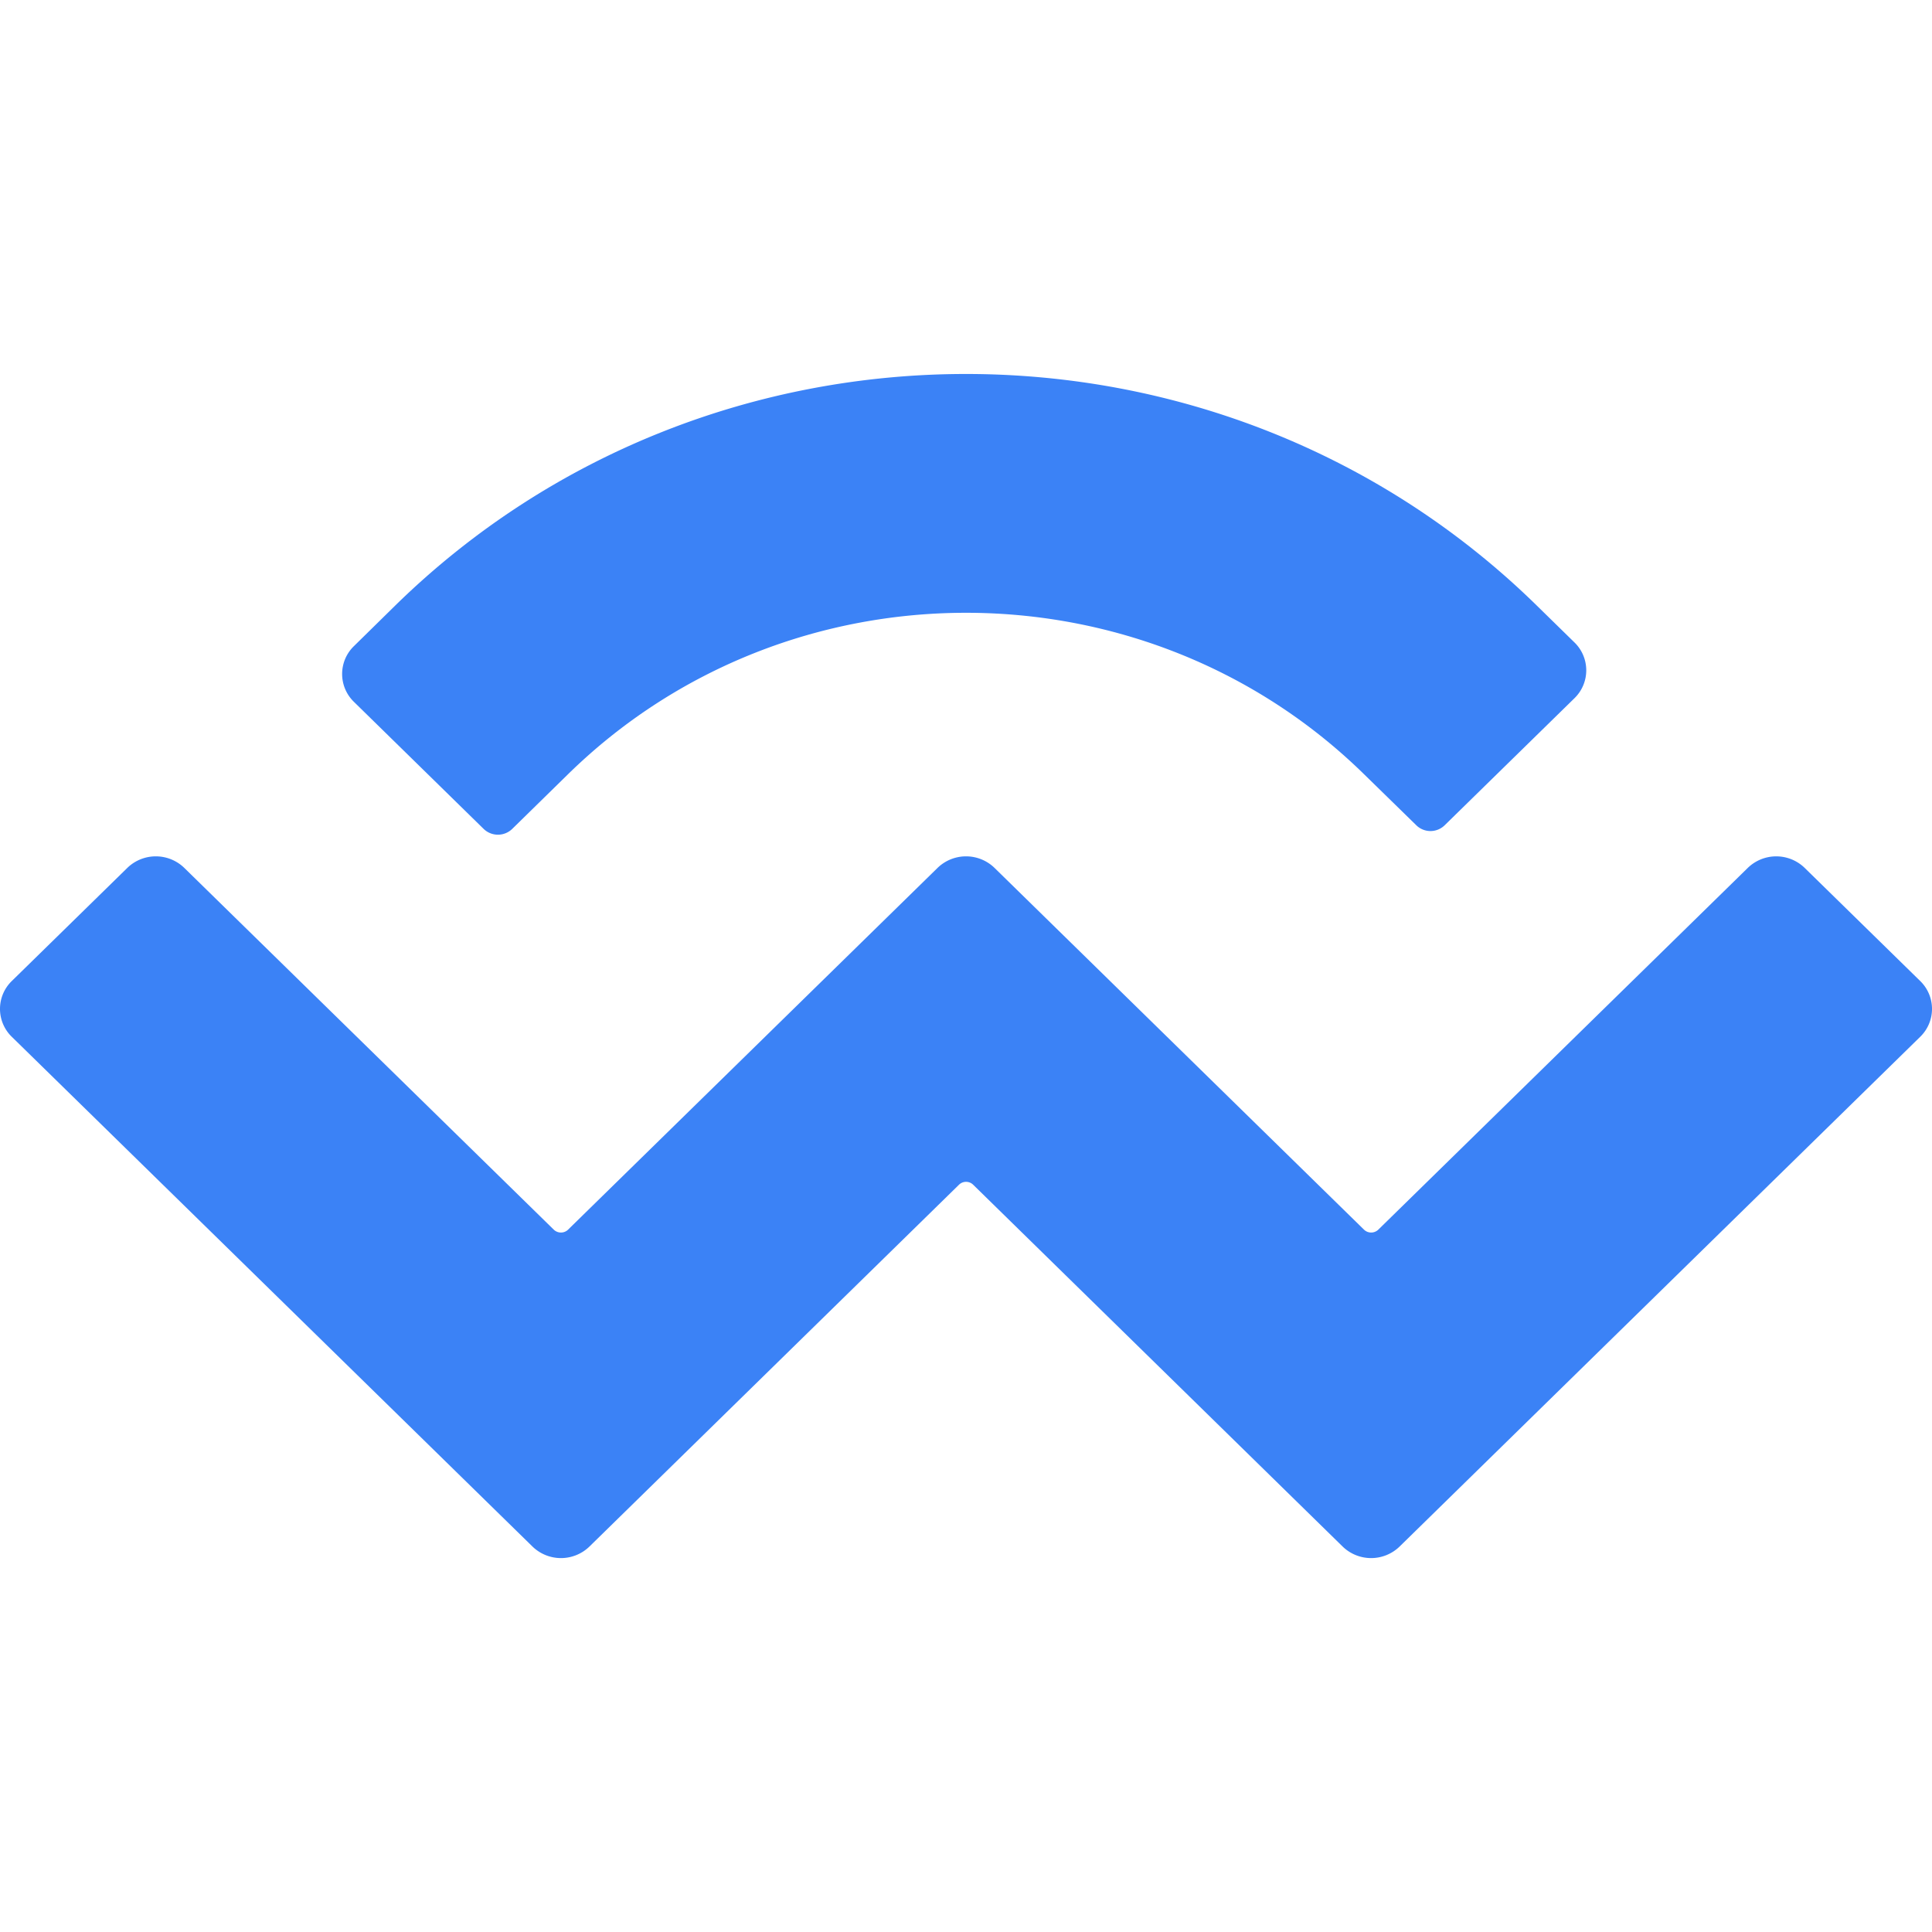 <svg xmlns="http://www.w3.org/2000/svg" width="200" height="200" viewBox="0 0 24 24">
    <path fill="#3b82f6" d="M4.913 7.519c3.915-3.831 10.26-3.831 14.174 0l.471.461a.483.483 0 0 1 0 .694l-1.611 1.577a.252.252 0 0 1-.354 0l-.649-.634c-2.73-2.673-7.157-2.673-9.887 0l-.694.68a.255.255 0 0 1-.355 0L4.397 8.719a.482.482 0 0 1 0-.693l.516-.507Zm17.506 3.263l1.434 1.404a.483.483 0 0 1 0 .694l-6.466 6.331a.508.508 0 0 1-.709 0l-4.588-4.493a.126.126 0 0 0-.178 0l-4.589 4.493a.508.508 0 0 1-.709 0L.147 12.88a.483.483 0 0 1 0-.694l1.434-1.404a.508.508 0 0 1 .709 0l4.589 4.493c.05.048.129.048.178 0l4.589-4.493a.508.508 0 0 1 .709 0l4.589 4.493c.05.048.128.048.178 0l4.589-4.493a.507.507 0 0 1 .708 0Z"/>
</svg>
